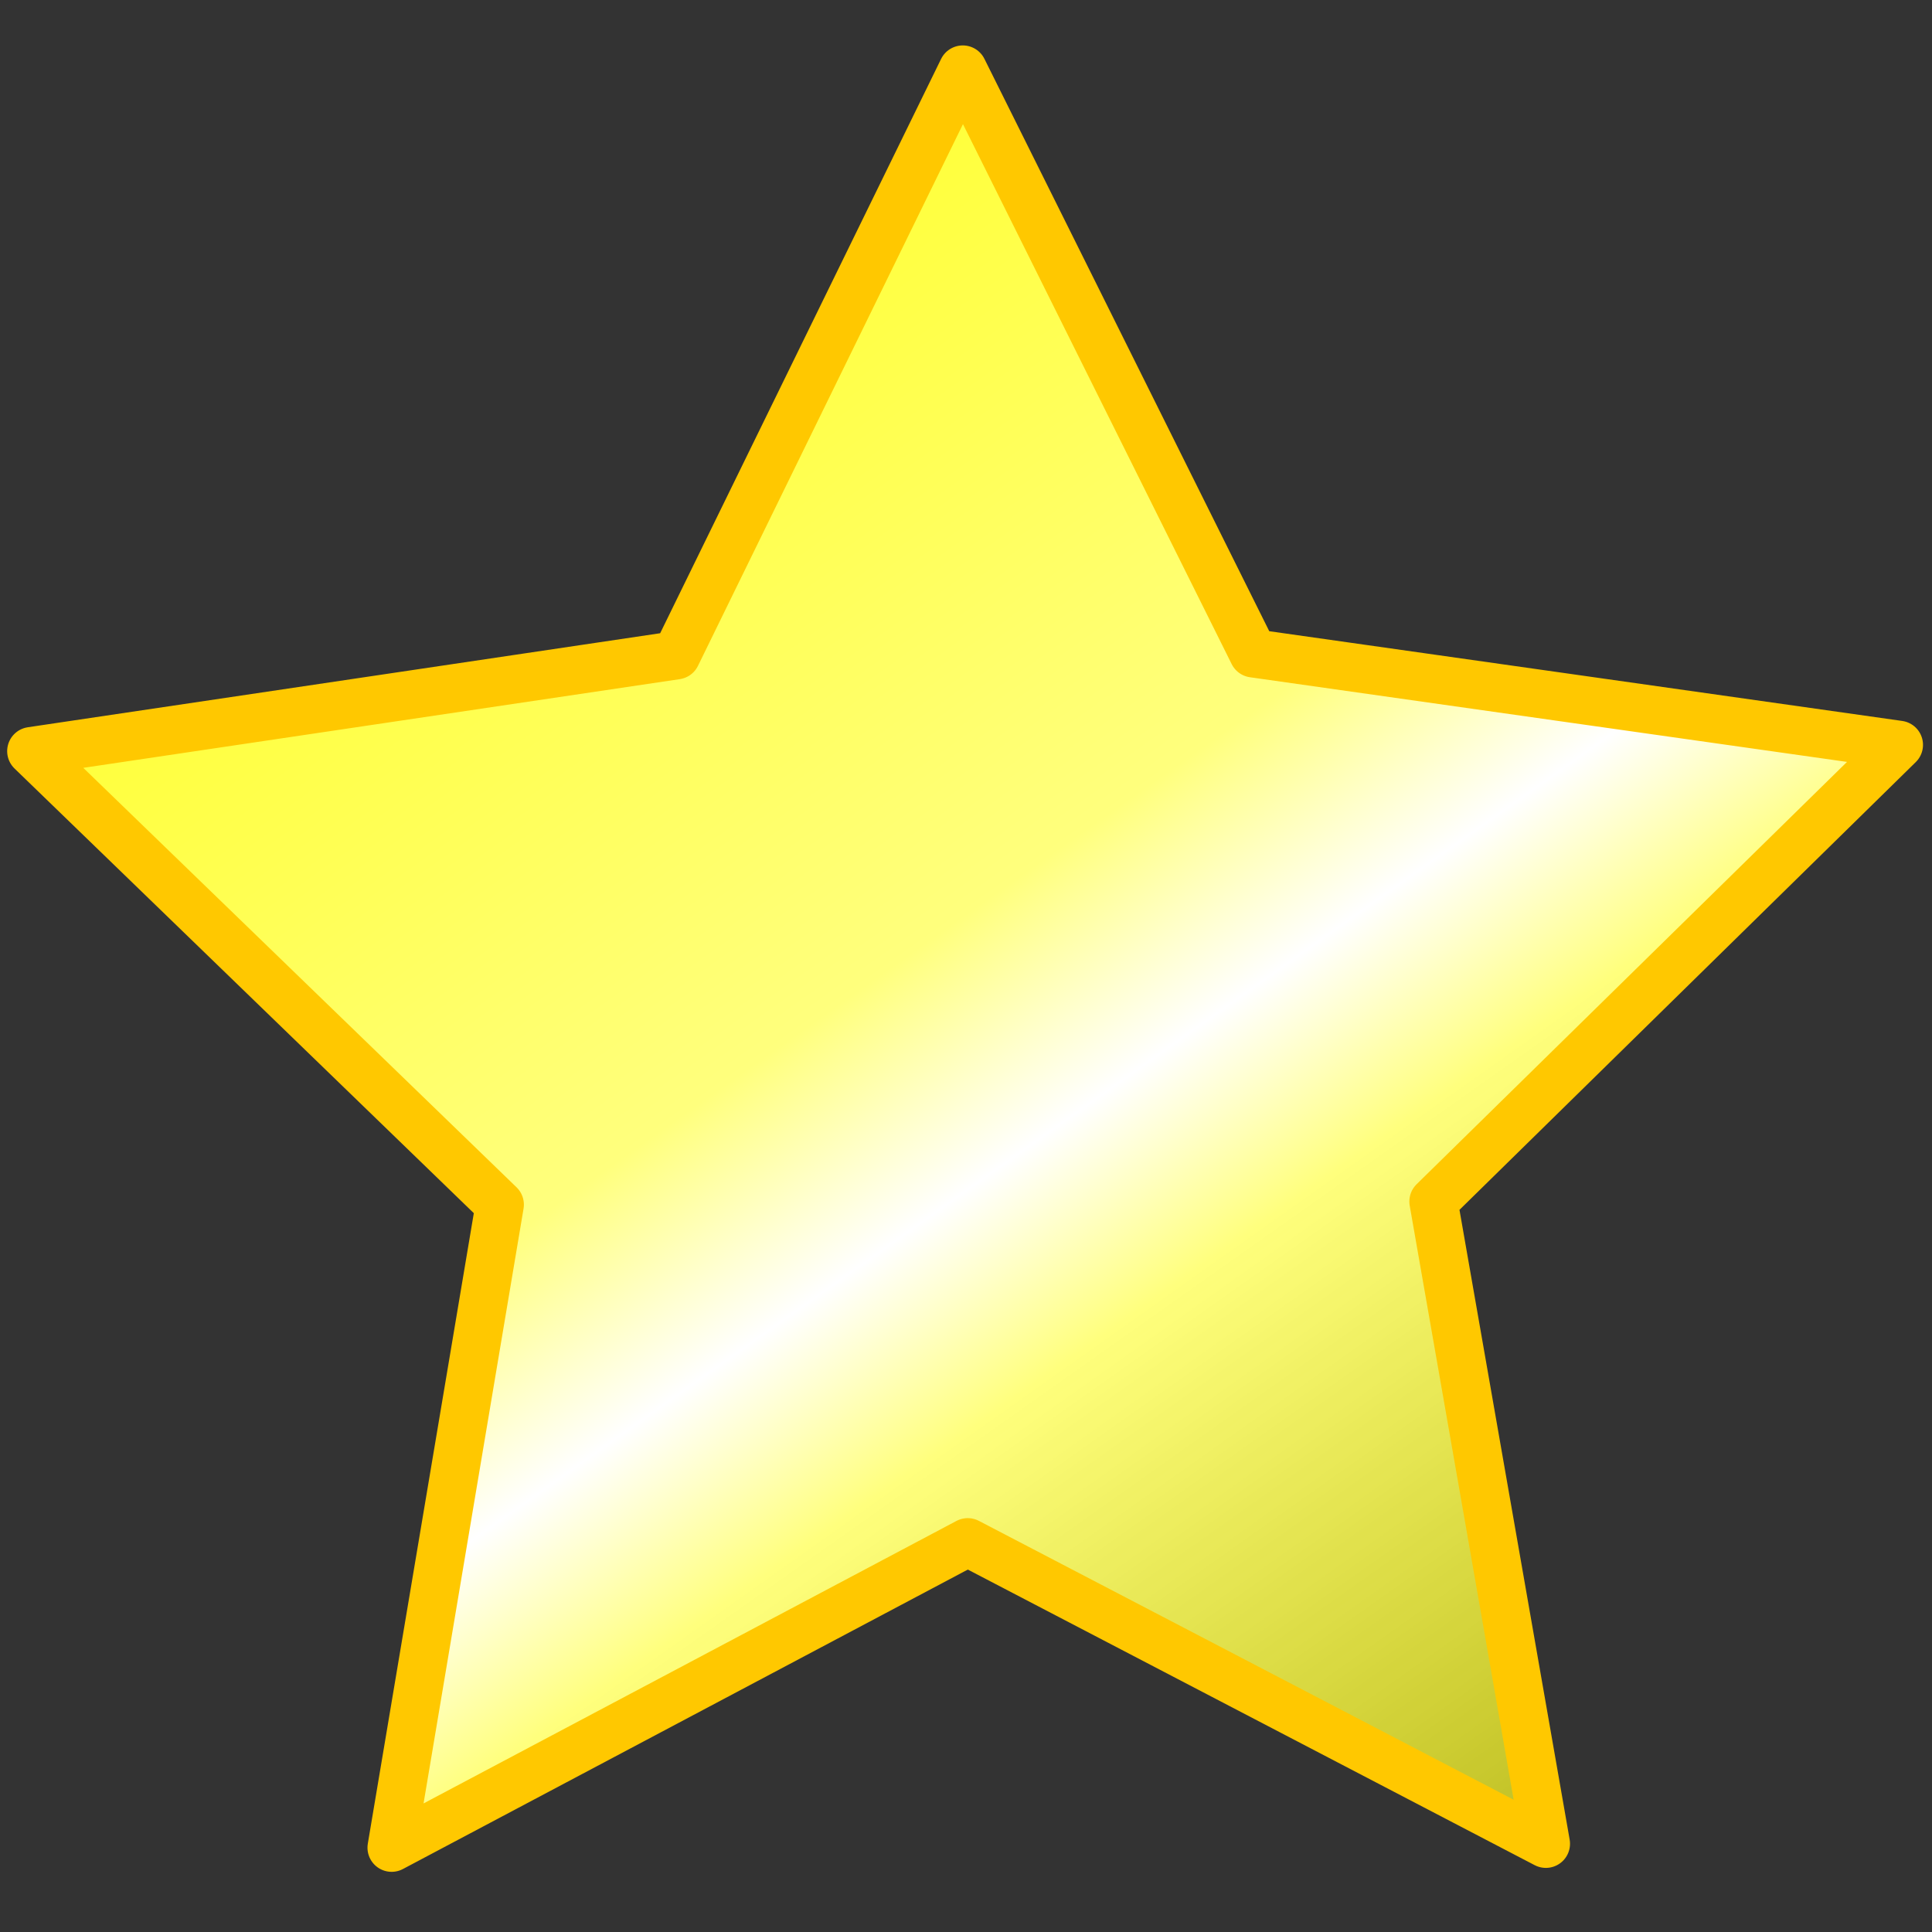 <?xml version="1.0" encoding="UTF-8" standalone="no"?>
<!-- Created with Inkscape (http://www.inkscape.org/) -->

<svg
     width="20"
     height="20"
     viewBox="0 0 20 20"
     version="1.1"
     id="svg5"
     sodipodi:docname="star-original.svg"
     inkscape:version="1.1 (c68e22c387, 2021-05-23)"
     xmlns:inkscape="http://www.inkscape.org/namespaces/inkscape"
     xmlns:sodipodi="http://sodipodi.sourceforge.net/DTD/sodipodi-0.dtd"
     xmlns:xlink="http://www.w3.org/1999/xlink"
     xmlns="http://www.w3.org/2000/svg"
     xmlns:svg="http://www.w3.org/2000/svg">
    <rect x="0" y="0" width="20" height="20" fill="#333333" stroke="none"/>
    <sodipodi:namedview
         id="namedview7"
         pagecolor="#ffffff"
         bordercolor="#666666"
         borderopacity="1.0"
         inkscape:pageshadow="2"
         inkscape:pageopacity="0.0"
         inkscape:pagecheckerboard="0"
         inkscape:document-units="px"
         showgrid="false"
         units="px"
         width="600px"
         inkscape:zoom="16.973"
         inkscape:cx="4.5955"
         inkscape:cy="18.471"
         inkscape:window-width="1920"
         inkscape:window-height="1009"
         inkscape:window-x="-8"
         inkscape:window-y="-8"
         inkscape:window-maximized="1"
         inkscape:current-layer="layer1" />
    <defs
         id="defs2">
        <linearGradient
             inkscape:collect="always"
             id="linearGradient856">
            <stop
                 style="stop-color:yellow;stop-opacity:0.588"
                 offset="0"
                 id="stop852" />
            <stop
                 style="stop-color:#ffff7d;stop-opacity:1"
                 offset="0.344"
                 id="stop898" />
            <stop
                 style="stop-color:white;stop-opacity:1"
                 offset="0.421"
                 id="stop894" />
            <stop
                 style="stop-color:#ffff7d;stop-opacity:1"
                 offset="0.509"
                 id="stop896" />
            <stop
                 style="stop-color:yellow;stop-opacity:1"
                 offset="1"
                 id="stop854" />
        </linearGradient>
        <linearGradient
             inkscape:collect="always"
             xlink:href="#linearGradient856"
             id="linearGradient858"
             x1="19.678"
             y1="19.03"
             x2="2.828"
             y2="-1.532"
             gradientUnits="userSpaceOnUse" />
    </defs>
    <g
         inkscape:label="レイヤー 1"
         inkscape:groupmode="layer"
         id="layer1">
        <path
             sodipodi:type="star"
             style="fill:url(#linearGradient858);fill-opacity:1;stroke:#ffc800;stroke-width:0.5;stroke-linejoin:round;stroke-miterlimit:4;stroke-dasharray:none;stroke-opacity:1;stop-color:black"
             id="path853"
             inkscape:flatsided="false"
             sodipodi:sides="5"
             sodipodi:cx="10.228"
             sodipodi:cy="10.781"
             sodipodi:r1="10.164"
             sodipodi:r2="5.0817"
             sodipodi:arg1="0.86854"
             sodipodi:arg2="1.4969"
             inkscape:rounded="0"
             inkscape:randomized="0"
             d="m 16.793,18.54 -6.19,-2.691 -5.726,3.574 0.647,-6.719 -5.168,-4.341 6.59,-1.461 2.531,-6.257 3.426,5.816 6.733,0.474 -4.472,5.055 z"
             transform="rotate(4.043,8.657,7.619)" />
    </g>
</svg>
